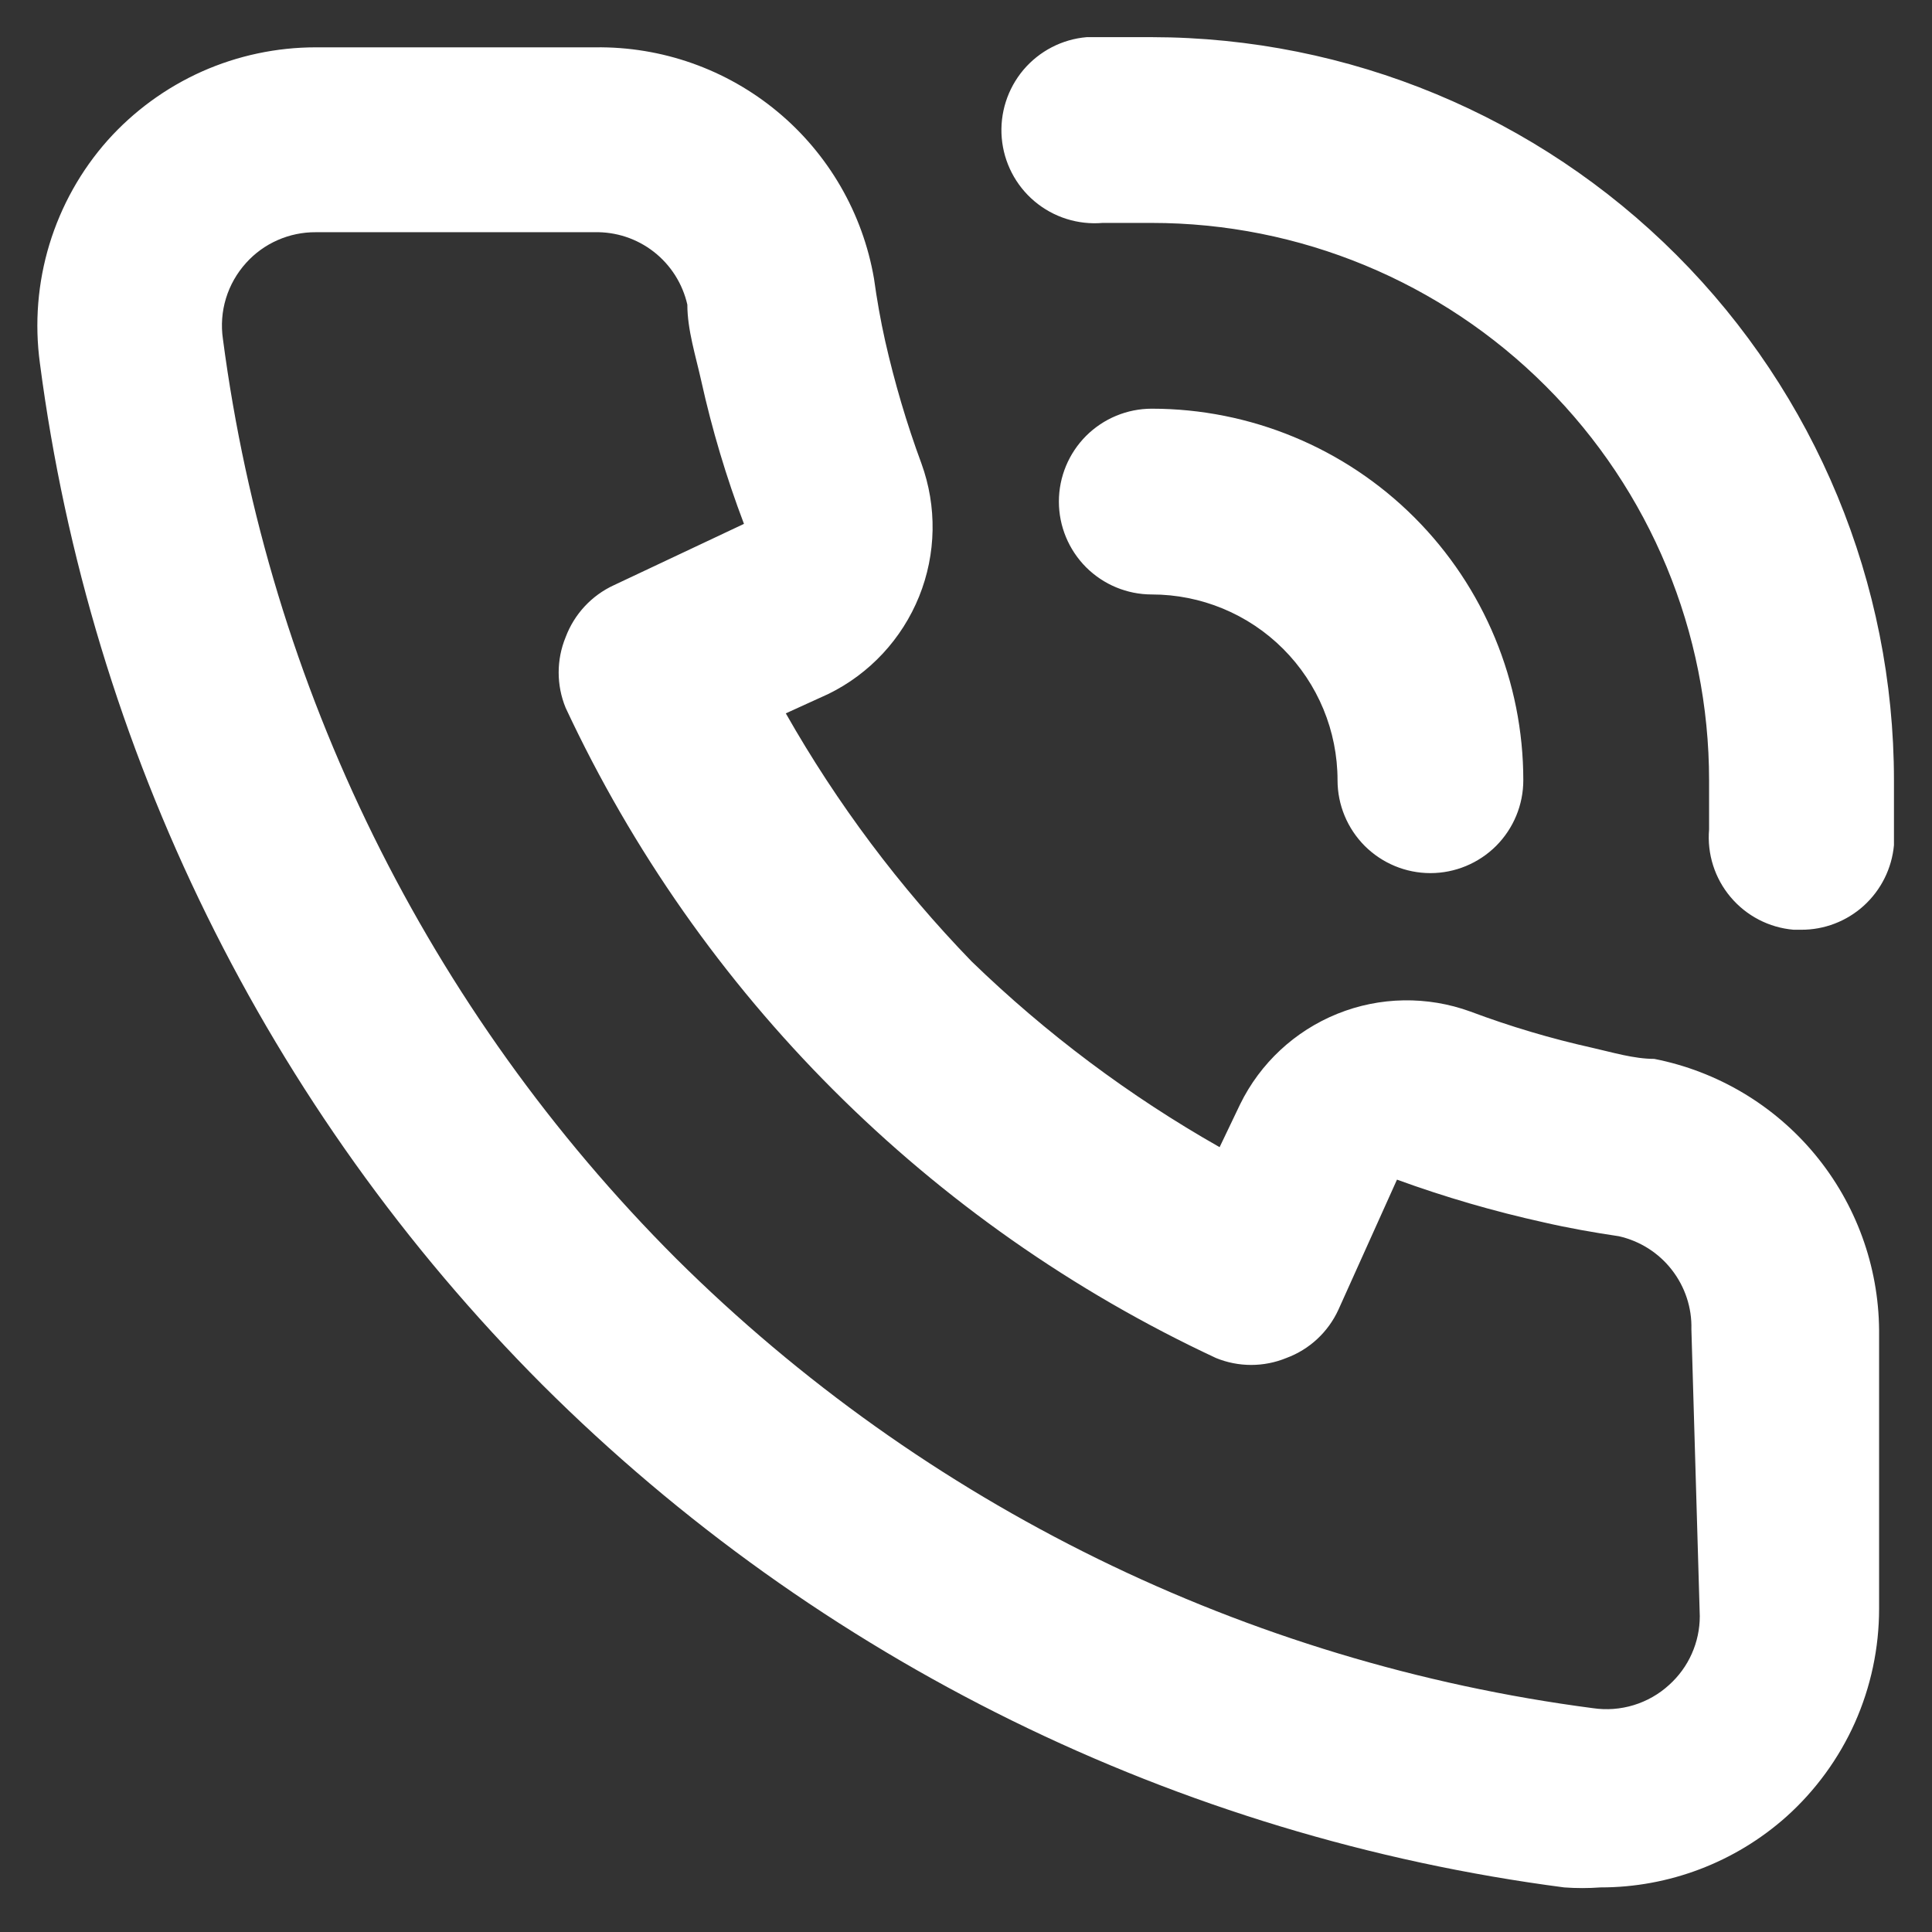<svg width="26" height="26" viewBox="0 0 26 26" fill="none" xmlns="http://www.w3.org/2000/svg">
<rect x="0" y="0" width="26" height="26" fill="#333333" stroke="none"/>
<path d="M22.262 14.25C21.988 14.25 21.7 14.162 21.425 14.1C20.869 13.976 20.321 13.813 19.788 13.613C19.208 13.402 18.57 13.412 17.998 13.643C17.426 13.874 16.959 14.308 16.688 14.863L16.413 15.438C15.198 14.749 14.077 13.909 13.075 12.938C12.104 11.935 11.264 10.814 10.575 9.6L11.15 9.338C11.704 9.066 12.138 8.599 12.369 8.027C12.6 7.455 12.611 6.817 12.4 6.237C12.201 5.699 12.039 5.148 11.912 4.588C11.85 4.312 11.8 4.025 11.762 3.75C11.611 2.87 11.149 2.072 10.462 1.502C9.774 0.931 8.906 0.625 8.012 0.637H4.25C3.722 0.637 3.199 0.748 2.716 0.963C2.234 1.179 1.802 1.494 1.45 1.887C1.09 2.292 0.823 2.77 0.665 3.288C0.508 3.805 0.464 4.351 0.537 4.888C1.217 10.09 3.594 14.923 7.3 18.637C11.014 22.343 15.847 24.721 21.05 25.4C21.212 25.412 21.375 25.412 21.538 25.4C22.459 25.401 23.349 25.063 24.038 24.45C24.431 24.098 24.746 23.666 24.962 23.184C25.177 22.701 25.288 22.178 25.288 21.65V17.9C25.281 17.036 24.976 16.201 24.425 15.536C23.874 14.871 23.11 14.417 22.262 14.25ZM22.875 21.75C22.875 21.924 22.838 22.097 22.767 22.256C22.696 22.416 22.592 22.558 22.462 22.675C22.326 22.8 22.162 22.893 21.985 22.947C21.808 23.001 21.621 23.015 21.438 22.988C16.773 22.378 12.438 20.253 9.1 16.938C5.759 13.597 3.615 9.247 3 4.562C2.973 4.379 2.987 4.192 3.041 4.015C3.095 3.838 3.188 3.675 3.312 3.538C3.431 3.406 3.575 3.302 3.737 3.231C3.899 3.16 4.073 3.124 4.25 3.125H8C8.289 3.118 8.571 3.211 8.799 3.389C9.027 3.567 9.186 3.818 9.25 4.1C9.25 4.438 9.362 4.787 9.437 5.125C9.582 5.78 9.774 6.423 10.012 7.05L8.262 7.875C7.962 8.013 7.728 8.265 7.612 8.575C7.487 8.879 7.487 9.221 7.612 9.525C9.411 13.378 12.509 16.476 16.363 18.275C16.667 18.4 17.008 18.4 17.312 18.275C17.623 18.16 17.874 17.926 18.012 17.625L18.8 15.875C19.445 16.11 20.105 16.302 20.775 16.45C21.1 16.525 21.45 16.587 21.788 16.637C22.069 16.701 22.321 16.86 22.498 17.088C22.676 17.316 22.77 17.599 22.762 17.887L22.875 21.75ZM15.5 0.5C15.213 0.5 14.912 0.5 14.625 0.5C14.293 0.528 13.987 0.687 13.772 0.941C13.558 1.196 13.453 1.525 13.481 1.856C13.509 2.188 13.668 2.495 13.922 2.709C14.177 2.924 14.506 3.028 14.838 3H15.5C17.489 3 19.397 3.79 20.803 5.197C22.21 6.603 23 8.511 23 10.5C23 10.725 23 10.938 23 11.162C22.972 11.492 23.076 11.82 23.29 12.073C23.503 12.326 23.808 12.484 24.137 12.512H24.238C24.55 12.514 24.852 12.398 25.084 12.187C25.315 11.976 25.459 11.687 25.488 11.375C25.488 11.088 25.488 10.787 25.488 10.5C25.488 7.85 24.436 5.308 22.563 3.433C20.69 1.558 18.15 0.503 15.5 0.5ZM18 10.5C18 10.832 18.132 11.149 18.366 11.384C18.601 11.618 18.918 11.75 19.25 11.75C19.581 11.75 19.899 11.618 20.134 11.384C20.368 11.149 20.5 10.832 20.5 10.5C20.5 9.174 19.973 7.902 19.035 6.964C18.098 6.027 16.826 5.5 15.5 5.5C15.168 5.5 14.851 5.632 14.616 5.866C14.382 6.101 14.25 6.418 14.25 6.75C14.25 7.082 14.382 7.399 14.616 7.634C14.851 7.868 15.168 8 15.5 8C16.163 8 16.799 8.263 17.268 8.732C17.737 9.201 18 9.837 18 10.5Z" fill="white"/>
</svg>
